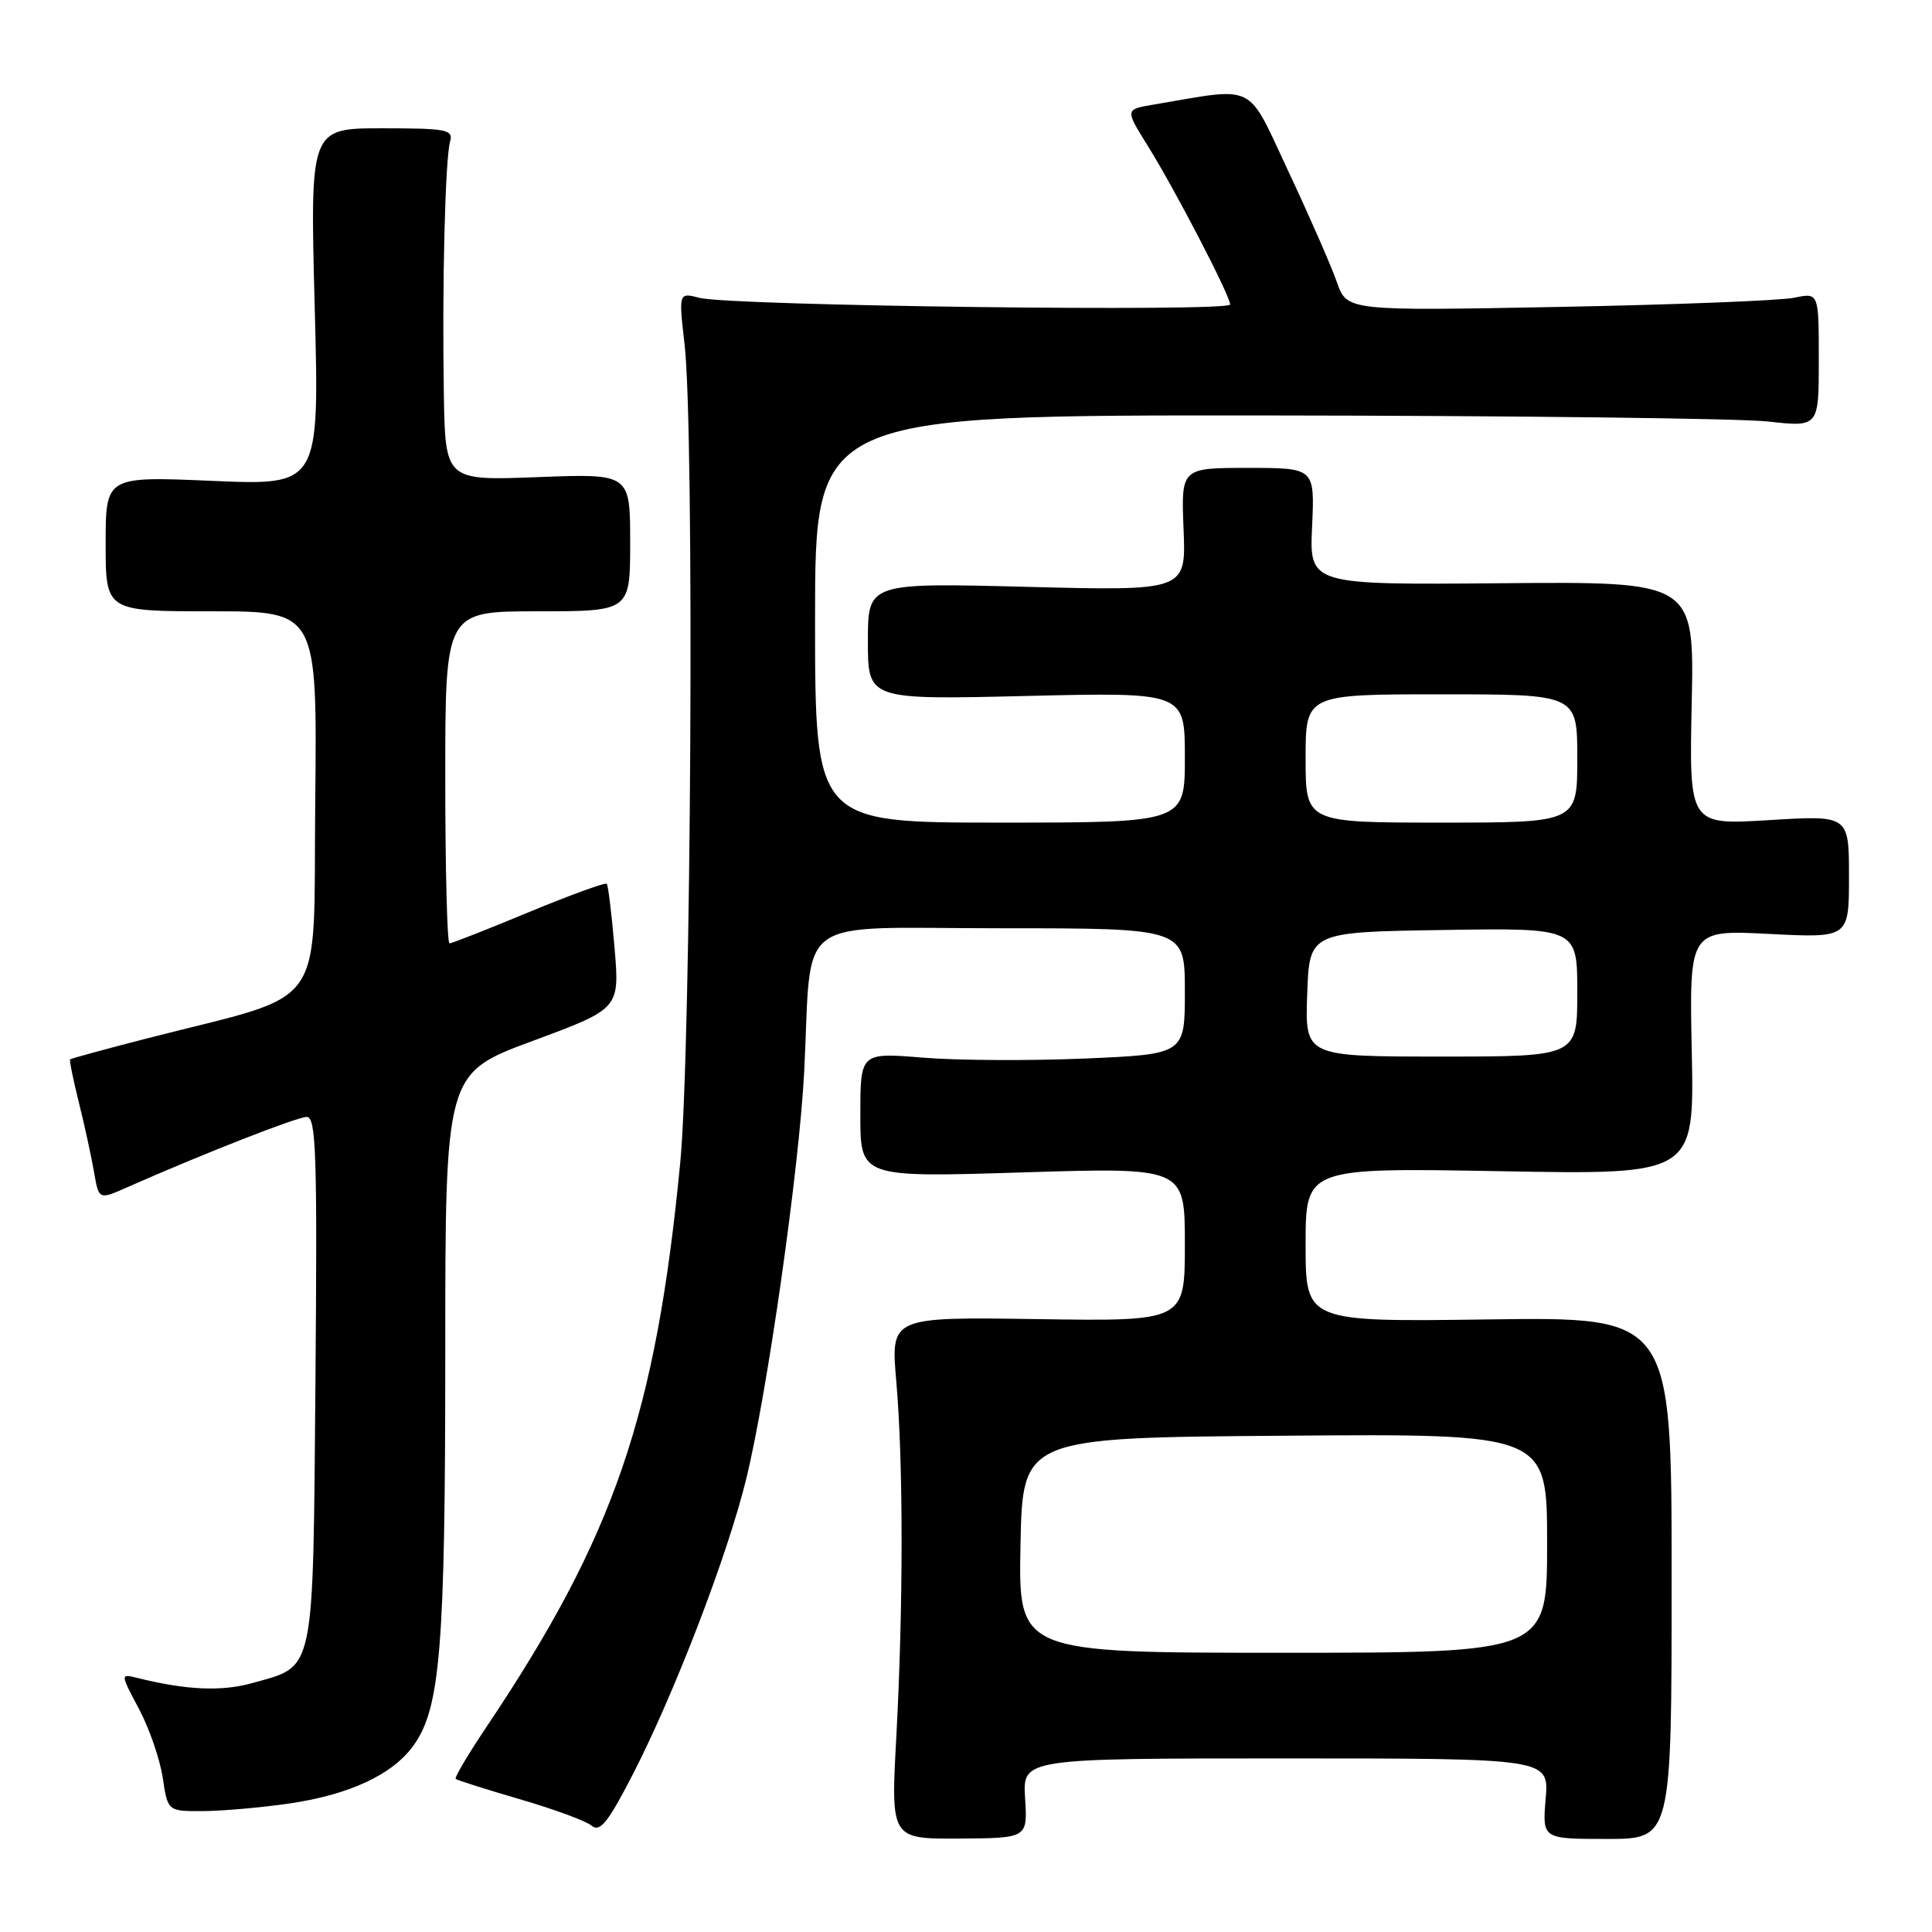 <?xml version="1.0" encoding="UTF-8" standalone="no"?>
<!DOCTYPE svg PUBLIC "-//W3C//DTD SVG 1.1//EN" "http://www.w3.org/Graphics/SVG/1.1/DTD/svg11.dtd" >
<svg xmlns="http://www.w3.org/2000/svg" xmlns:xlink="http://www.w3.org/1999/xlink" version="1.1" viewBox="0 0 256 256">
 <g >
 <path fill="currentColor"
d=" M 135.83 238.28 C 135.50 233.00 135.50 233.00 170.37 233.00 C 205.25 233.00 205.25 233.00 204.81 238.33 C 204.36 243.67 204.36 243.67 212.93 243.67 C 221.50 243.67 221.50 243.67 221.50 209.08 C 221.50 174.50 221.50 174.50 197.25 174.83 C 173.00 175.16 173.00 175.16 173.00 164.94 C 173.00 154.73 173.00 154.73 198.75 155.19 C 224.50 155.66 224.50 155.66 224.17 139.43 C 223.83 123.21 223.83 123.21 234.42 123.75 C 245.00 124.29 245.00 124.29 245.00 116.15 C 245.00 108.02 245.00 108.02 234.41 108.67 C 223.82 109.32 223.82 109.32 224.16 93.19 C 224.50 77.06 224.50 77.06 199.00 77.28 C 173.50 77.50 173.50 77.50 173.86 69.75 C 174.21 62.00 174.21 62.00 165.36 62.00 C 156.50 62.00 156.50 62.00 156.83 70.15 C 157.16 78.30 157.16 78.30 136.08 77.76 C 115.00 77.22 115.00 77.22 115.00 84.97 C 115.00 92.72 115.00 92.72 136.00 92.22 C 157.00 91.72 157.00 91.72 157.00 100.36 C 157.00 109.00 157.00 109.00 132.50 109.00 C 108.00 109.00 108.00 109.00 108.00 82.00 C 108.00 55.00 108.00 55.00 167.75 55.05 C 200.61 55.08 230.54 55.44 234.25 55.85 C 241.00 56.60 241.00 56.60 241.00 47.69 C 241.00 38.77 241.00 38.77 237.75 39.45 C 235.96 39.83 221.89 40.38 206.49 40.67 C 178.47 41.20 178.47 41.20 177.13 37.35 C 176.39 35.23 173.51 28.65 170.72 22.71 C 165.10 10.75 166.67 11.53 152.79 13.87 C 149.08 14.50 149.08 14.50 152.07 19.30 C 155.70 25.12 162.99 39.17 163.00 40.35 C 163.00 41.35 96.79 40.53 92.71 39.47 C 89.92 38.75 89.92 38.75 90.71 45.63 C 92.03 57.07 91.59 138.87 90.14 154.00 C 86.91 187.52 81.39 203.59 64.45 228.84 C 62.04 232.44 60.20 235.53 60.38 235.71 C 60.55 235.88 64.37 237.09 68.86 238.40 C 73.35 239.71 77.64 241.28 78.39 241.91 C 79.49 242.82 80.54 241.53 83.77 235.27 C 89.31 224.54 96.38 206.17 98.87 196.00 C 101.68 184.54 105.89 154.93 106.56 142.00 C 107.64 120.83 104.66 123.00 132.56 123.00 C 157.00 123.00 157.00 123.00 157.00 131.34 C 157.00 139.69 157.00 139.69 143.75 140.26 C 136.46 140.57 126.79 140.52 122.25 140.14 C 114.00 139.47 114.00 139.47 114.00 147.74 C 114.00 156.02 114.00 156.02 135.50 155.35 C 157.00 154.68 157.00 154.68 157.00 164.88 C 157.00 175.08 157.00 175.08 137.51 174.79 C 118.02 174.50 118.02 174.50 118.76 183.00 C 119.70 193.84 119.70 212.73 118.77 230.09 C 118.03 243.67 118.03 243.67 127.10 243.62 C 136.16 243.56 136.16 243.56 135.83 238.28 Z  M 38.29 238.98 C 46.30 237.82 52.06 235.13 54.82 231.25 C 58.35 226.29 59.00 218.28 59.00 179.43 C 59.00 142.22 59.00 142.22 70.55 137.94 C 82.11 133.66 82.11 133.66 81.43 125.58 C 81.05 121.14 80.59 117.33 80.40 117.11 C 80.21 116.90 75.58 118.59 70.09 120.86 C 64.61 123.14 59.87 125.00 59.56 125.00 C 59.25 125.00 59.00 115.10 59.00 103.00 C 59.00 81.00 59.00 81.00 71.25 81.00 C 83.50 81.00 83.50 81.00 83.50 71.87 C 83.50 62.75 83.50 62.75 71.25 63.22 C 59.00 63.69 59.00 63.69 58.81 52.10 C 58.57 37.67 58.99 21.07 59.64 18.75 C 60.09 17.17 59.20 17.00 50.61 17.00 C 41.08 17.00 41.08 17.00 41.70 40.66 C 42.33 64.32 42.33 64.32 28.16 63.72 C 14.00 63.11 14.00 63.11 14.00 72.05 C 14.00 81.00 14.00 81.00 28.02 81.00 C 42.03 81.00 42.03 81.00 41.77 106.19 C 41.47 134.63 43.80 131.34 19.50 137.59 C 14.01 139.00 9.41 140.26 9.29 140.37 C 9.18 140.49 9.69 143.04 10.44 146.04 C 11.19 149.04 12.09 153.19 12.45 155.24 C 13.09 158.99 13.09 158.99 16.79 157.35 C 26.76 152.94 39.35 148.00 40.64 148.00 C 41.89 148.00 42.05 152.91 41.80 182.90 C 41.46 222.33 41.81 220.67 33.45 223.01 C 29.37 224.16 24.70 223.95 18.22 222.34 C 15.93 221.77 15.93 221.77 18.41 226.43 C 19.78 229.00 21.19 233.10 21.56 235.55 C 22.23 240.00 22.23 240.00 26.86 239.98 C 29.41 239.97 34.56 239.52 38.29 238.98 Z  M 135.22 204.75 C 135.50 190.50 135.50 190.50 170.25 190.24 C 205.00 189.97 205.00 189.97 205.00 204.49 C 205.00 219.00 205.00 219.00 169.97 219.00 C 134.95 219.00 134.95 219.00 135.22 204.75 Z  M 173.21 131.75 C 173.50 123.50 173.50 123.50 191.25 123.23 C 209.00 122.95 209.00 122.95 209.00 131.48 C 209.00 140.00 209.00 140.00 190.96 140.00 C 172.92 140.00 172.92 140.00 173.21 131.75 Z  M 173.00 100.50 C 173.00 92.00 173.00 92.00 191.00 92.00 C 209.00 92.00 209.00 92.00 209.00 100.50 C 209.00 109.00 209.00 109.00 191.00 109.00 C 173.00 109.00 173.00 109.00 173.00 100.50 Z "/>
</g>
</svg>